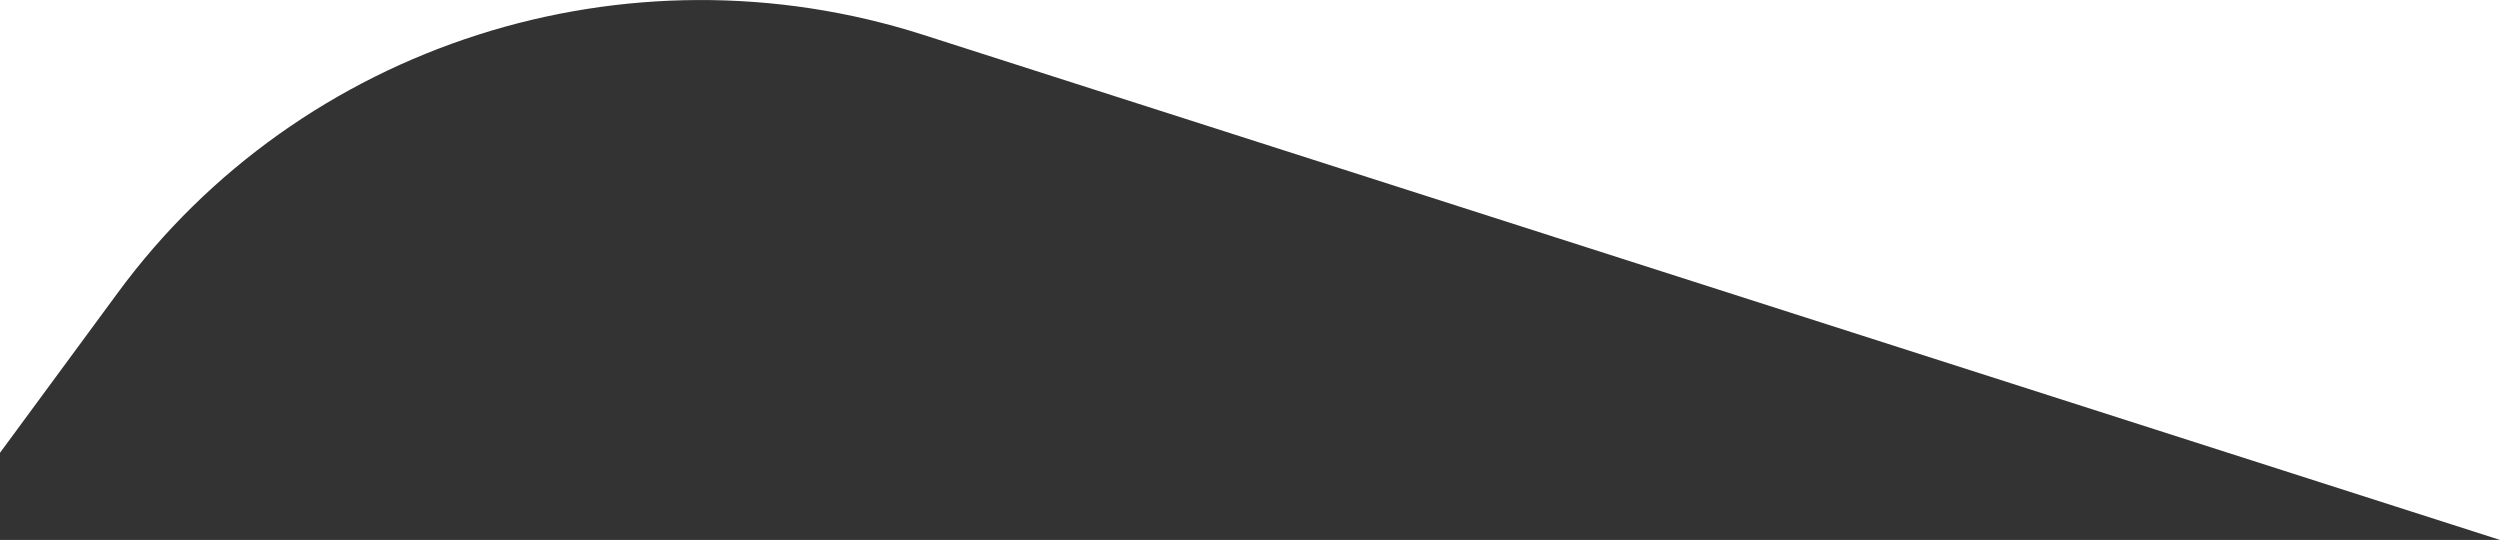 <?xml version="1.0" encoding="UTF-8"?>
<svg id="Layer_1" xmlns="http://www.w3.org/2000/svg" version="1.1" viewBox="0 0 1440 311">
  <rect x="0" y="0" width="1440" height="311" fill="#333333" stroke="none"/>
  <!-- Generator: Adobe Illustrator 29.2.1, SVG Export Plug-In . SVG Version: 2.1.0 Build 116)  -->
  <defs>
    <style>
      .st0 {
        fill: #fff;
        fill-rule: evenodd;
      }
    </style>
  </defs>
  <path class="st0" d="M0,0h1440v311L531.6,20c-170.6-54.6-358.4,5.2-463.8,148.7L0,260.8V0Z"/>
</svg>